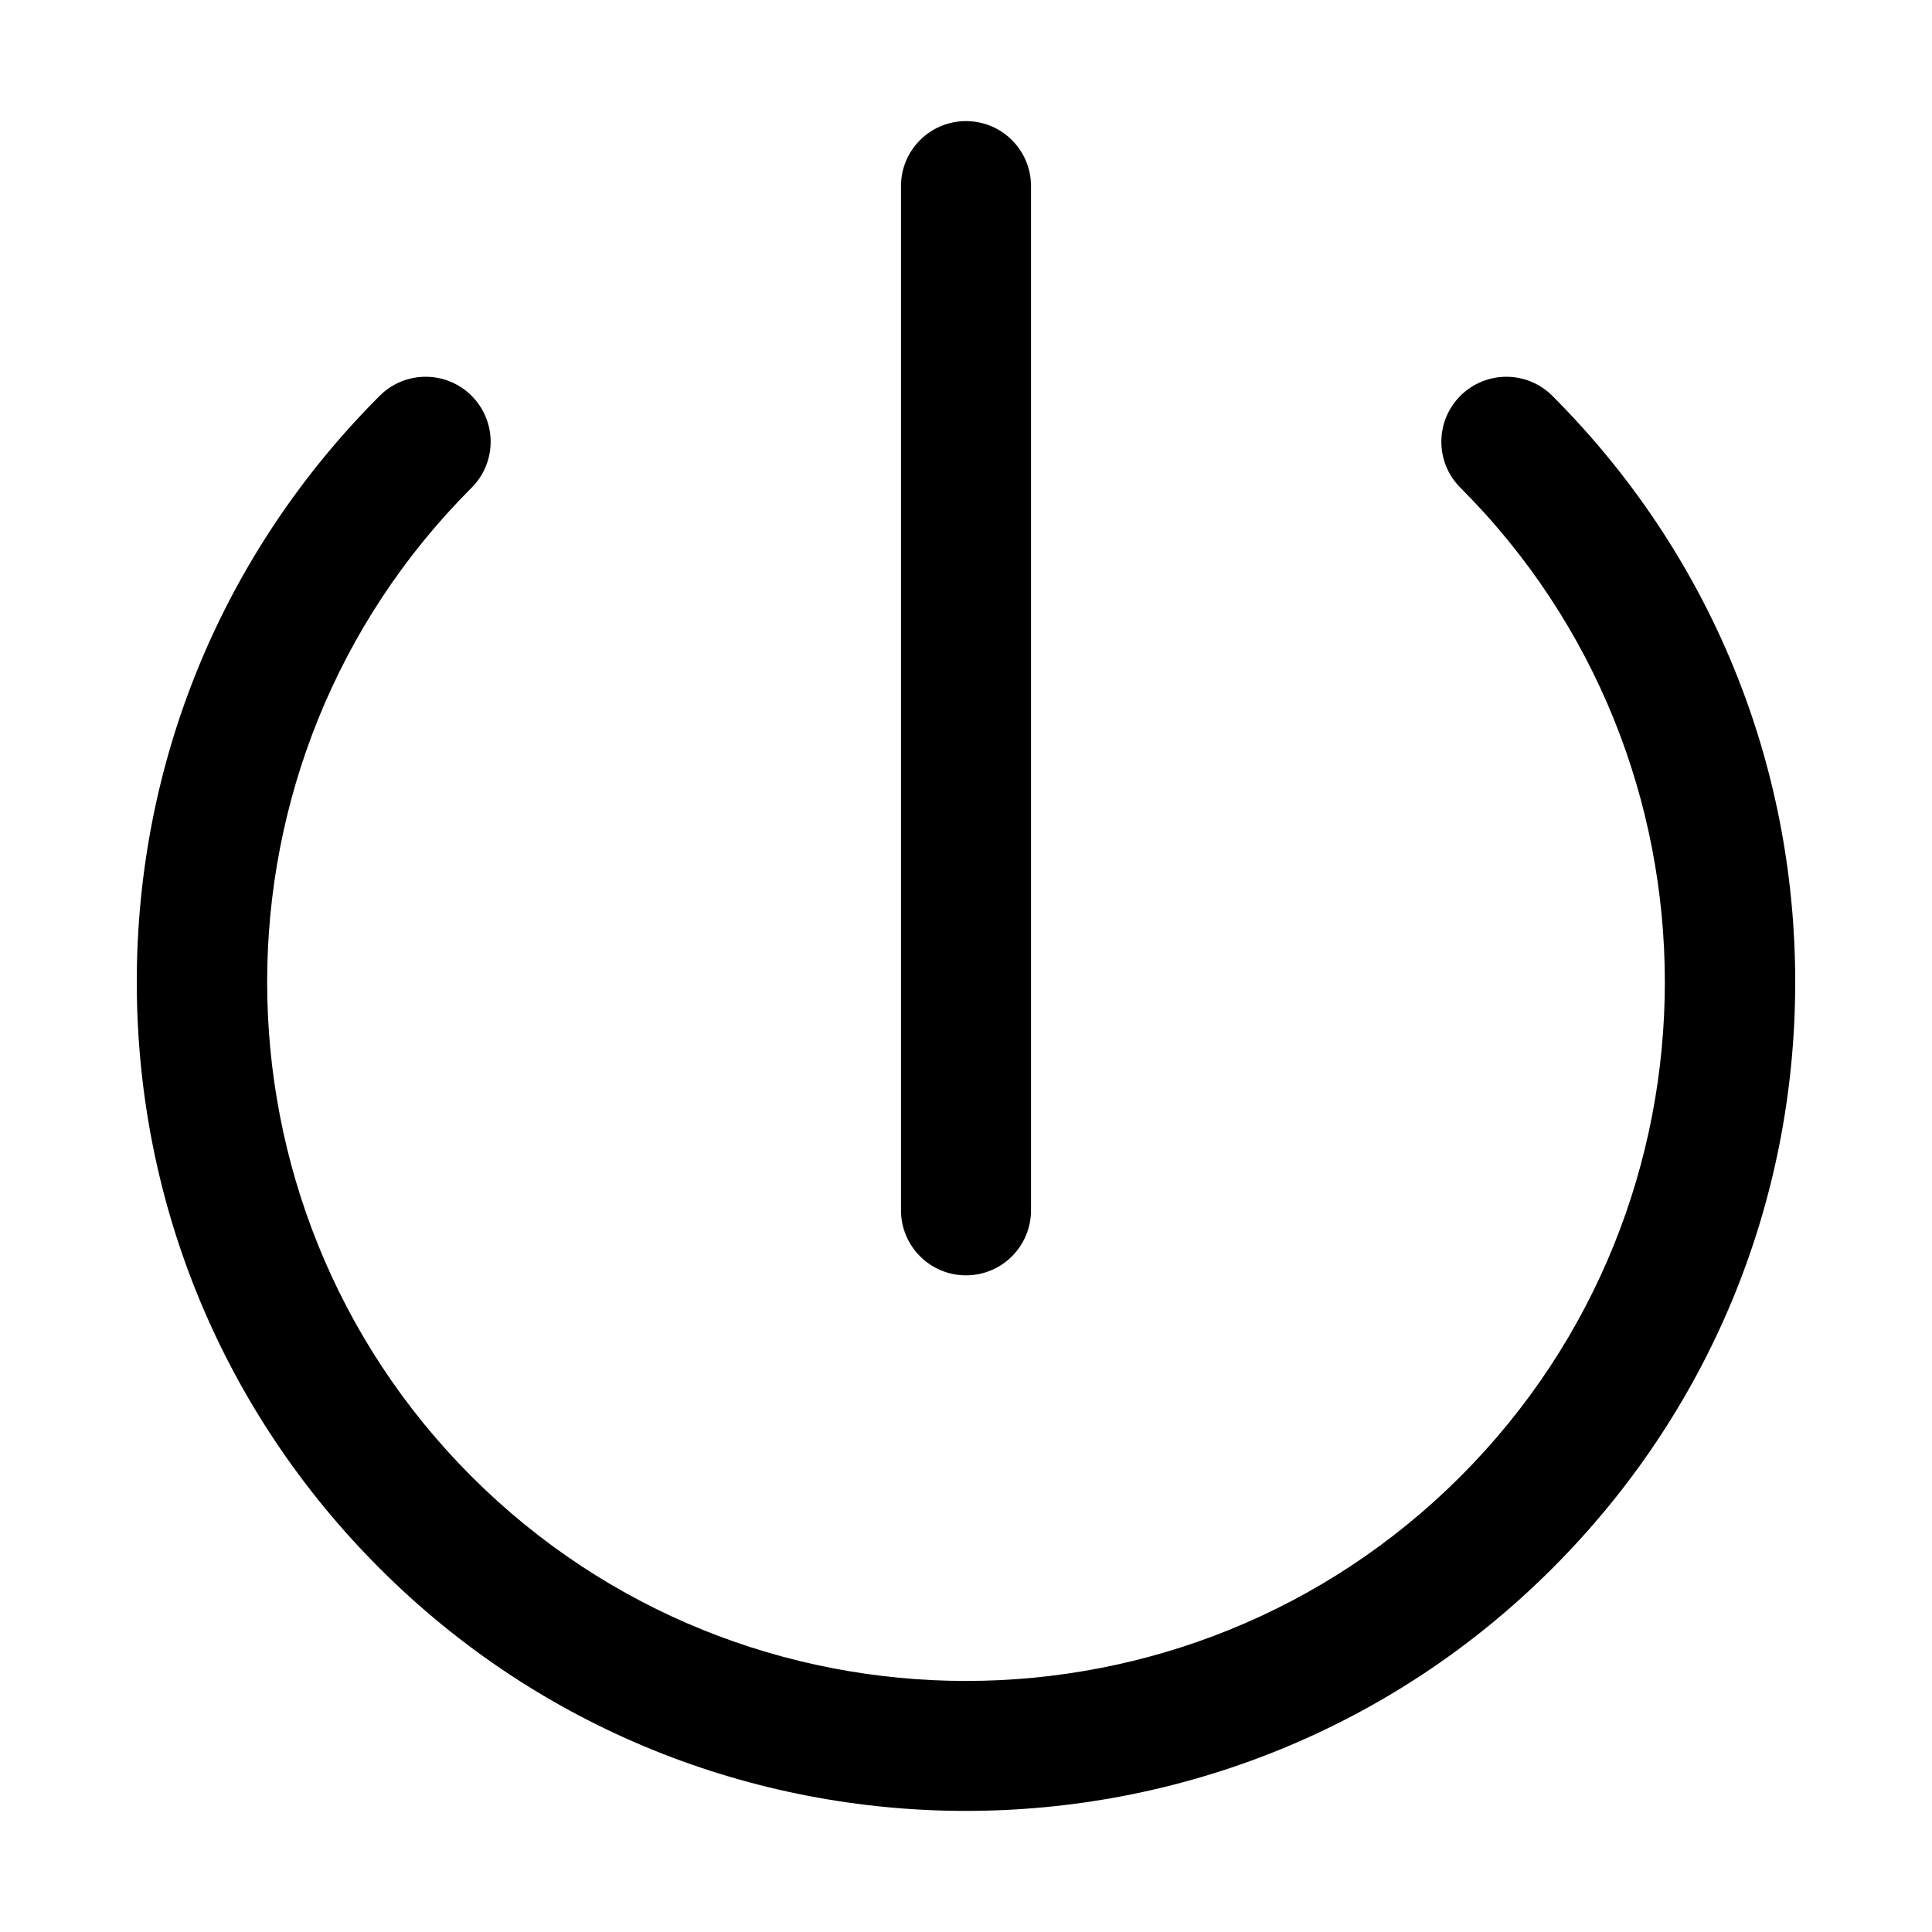 <?xml version="1.0" standalone="no"?><!DOCTYPE svg PUBLIC "-//W3C//DTD SVG 1.1//EN" "http://www.w3.org/Graphics/SVG/1.1/DTD/svg11.dtd"><svg t="1548059081160" class="icon" style="" viewBox="0 0 1024 1024" version="1.1" xmlns="http://www.w3.org/2000/svg" p-id="1169" xmlns:xlink="http://www.w3.org/1999/xlink" width="200" height="200"><defs><style type="text/css"></style></defs><path d="M822.751 209.777c-13.447-13.447-35.242-13.447-48.707 0-13.465 13.483-13.465 35.277 0 48.725 144.48 144.497 144.48 379.592 0 524.09-144.443 144.461-379.574 144.461-524.089 0-144.479-144.498-144.479-379.593 0-524.09 13.466-13.447 13.466-35.241 0-48.725-13.465-13.447-35.258-13.447-48.706 0C118.232 292.794 72.496 403.144 72.496 520.528S118.232 748.298 201.249 831.279c85.659 85.715 198.195 128.535 310.75 128.535s225.09-42.82 310.752-128.535c83.018-82.98 128.752-193.367 128.752-310.751S905.769 292.794 822.751 209.777zM511.999 675.958c19.041 0 34.457-15.452 34.457-34.476L546.456 98.625c0-19.023-15.416-34.438-34.457-34.438S477.542 79.602 477.542 98.625l0 542.857C477.542 660.506 492.958 675.958 511.999 675.958z" p-id="1170"></path></svg>